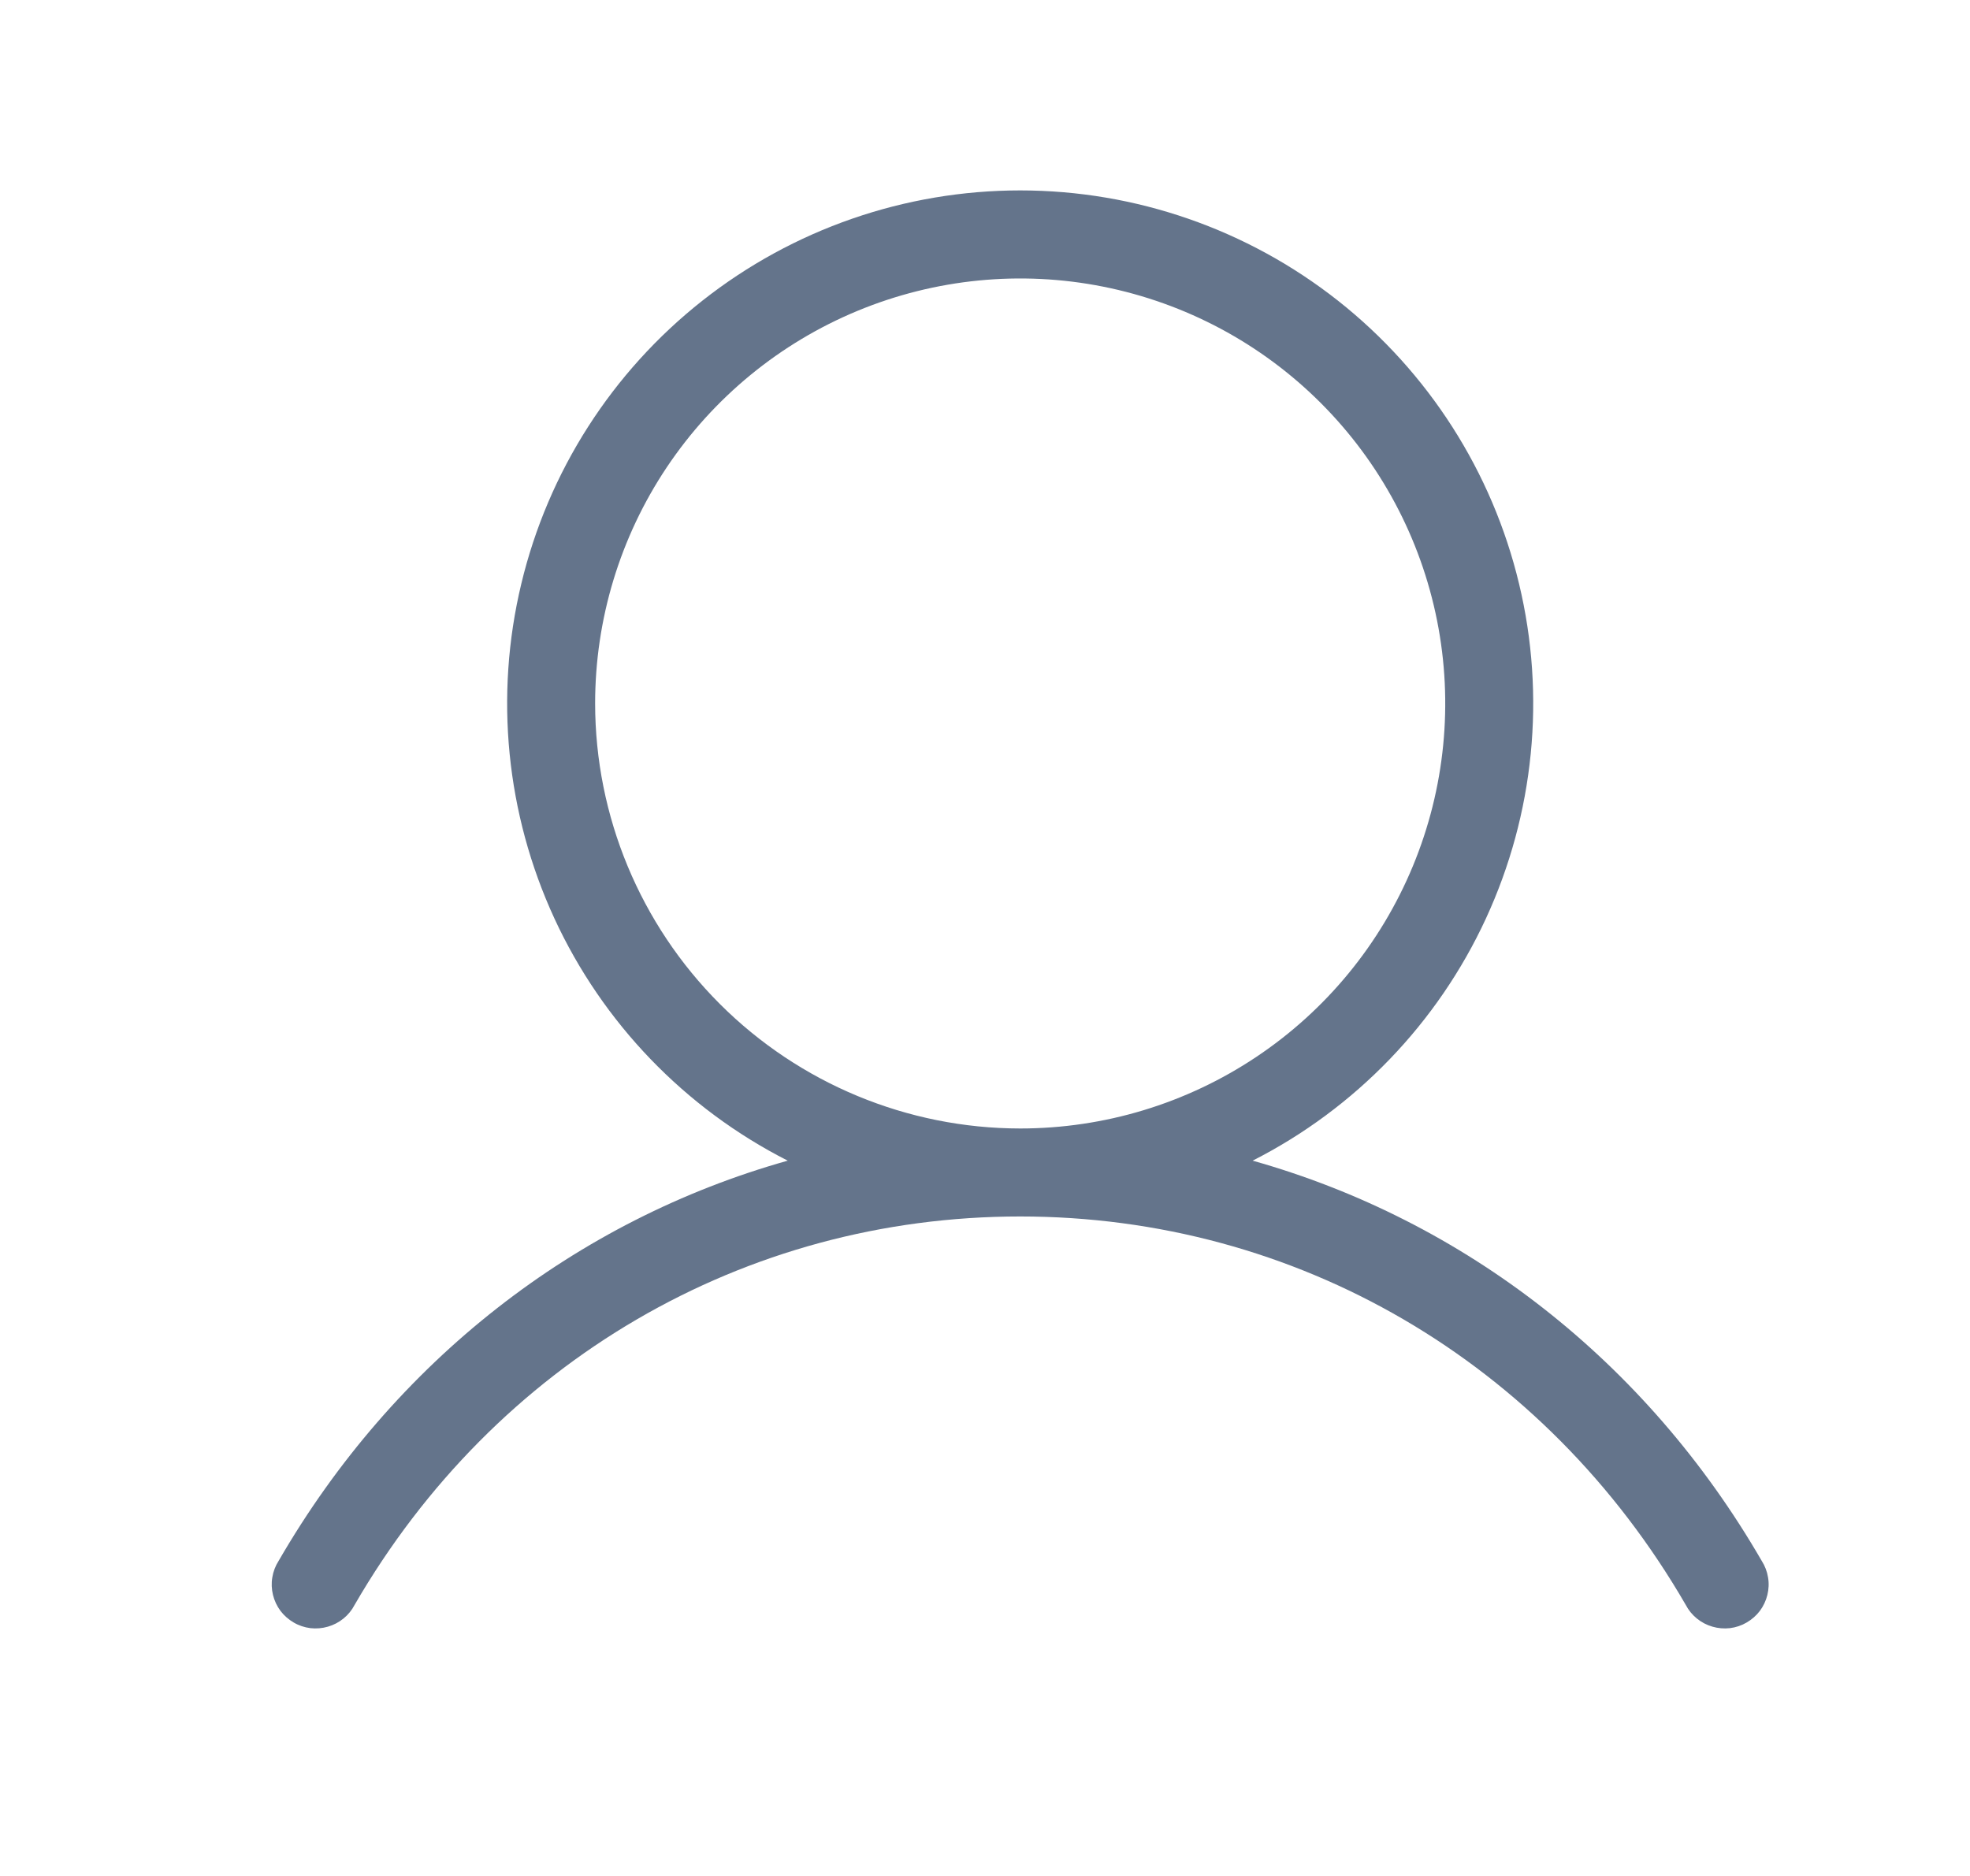 <svg width="21" height="20" viewBox="0 0 21 20" fill="none" xmlns="http://www.w3.org/2000/svg">
<g id="User">
<path id="Vector" d="M18.78 16.641C17.545 14.506 15.606 13.009 13.353 12.374C14.449 11.817 15.325 10.907 15.84 9.792C16.355 8.676 16.48 7.419 16.193 6.224C15.907 5.029 15.226 3.966 14.262 3.205C13.297 2.444 12.104 2.03 10.875 2.03C9.646 2.03 8.453 2.444 7.488 3.205C6.523 3.966 5.843 5.029 5.557 6.224C5.27 7.419 5.395 8.676 5.91 9.792C6.425 10.907 7.301 11.817 8.397 12.374C6.144 13.008 4.205 14.506 2.97 16.641C2.936 16.694 2.913 16.754 2.903 16.816C2.892 16.879 2.895 16.942 2.91 17.004C2.925 17.065 2.952 17.123 2.99 17.174C3.028 17.224 3.076 17.266 3.131 17.298C3.185 17.33 3.246 17.35 3.309 17.358C3.371 17.365 3.435 17.36 3.496 17.342C3.556 17.325 3.613 17.295 3.662 17.255C3.711 17.215 3.751 17.166 3.78 17.11C5.281 14.517 7.933 12.969 10.875 12.969C13.817 12.969 16.469 14.517 17.97 17.11C17.999 17.166 18.039 17.215 18.088 17.255C18.137 17.295 18.194 17.325 18.254 17.342C18.315 17.36 18.379 17.365 18.441 17.358C18.504 17.35 18.565 17.33 18.619 17.298C18.674 17.266 18.722 17.224 18.76 17.174C18.798 17.123 18.825 17.065 18.84 17.004C18.855 16.942 18.858 16.879 18.847 16.816C18.837 16.754 18.814 16.694 18.78 16.641ZM6.344 7.5C6.344 6.604 6.609 5.728 7.107 4.983C7.605 4.238 8.313 3.657 9.141 3.314C9.969 2.971 10.88 2.881 11.759 3.056C12.638 3.231 13.445 3.662 14.079 4.296C14.713 4.93 15.144 5.737 15.319 6.616C15.494 7.495 15.404 8.406 15.061 9.234C14.718 10.062 14.138 10.77 13.392 11.268C12.647 11.766 11.771 12.031 10.875 12.031C9.674 12.03 8.522 11.552 7.673 10.703C6.823 9.853 6.345 8.701 6.344 7.5Z" fill="#64748B"/>
</g>
</svg>
